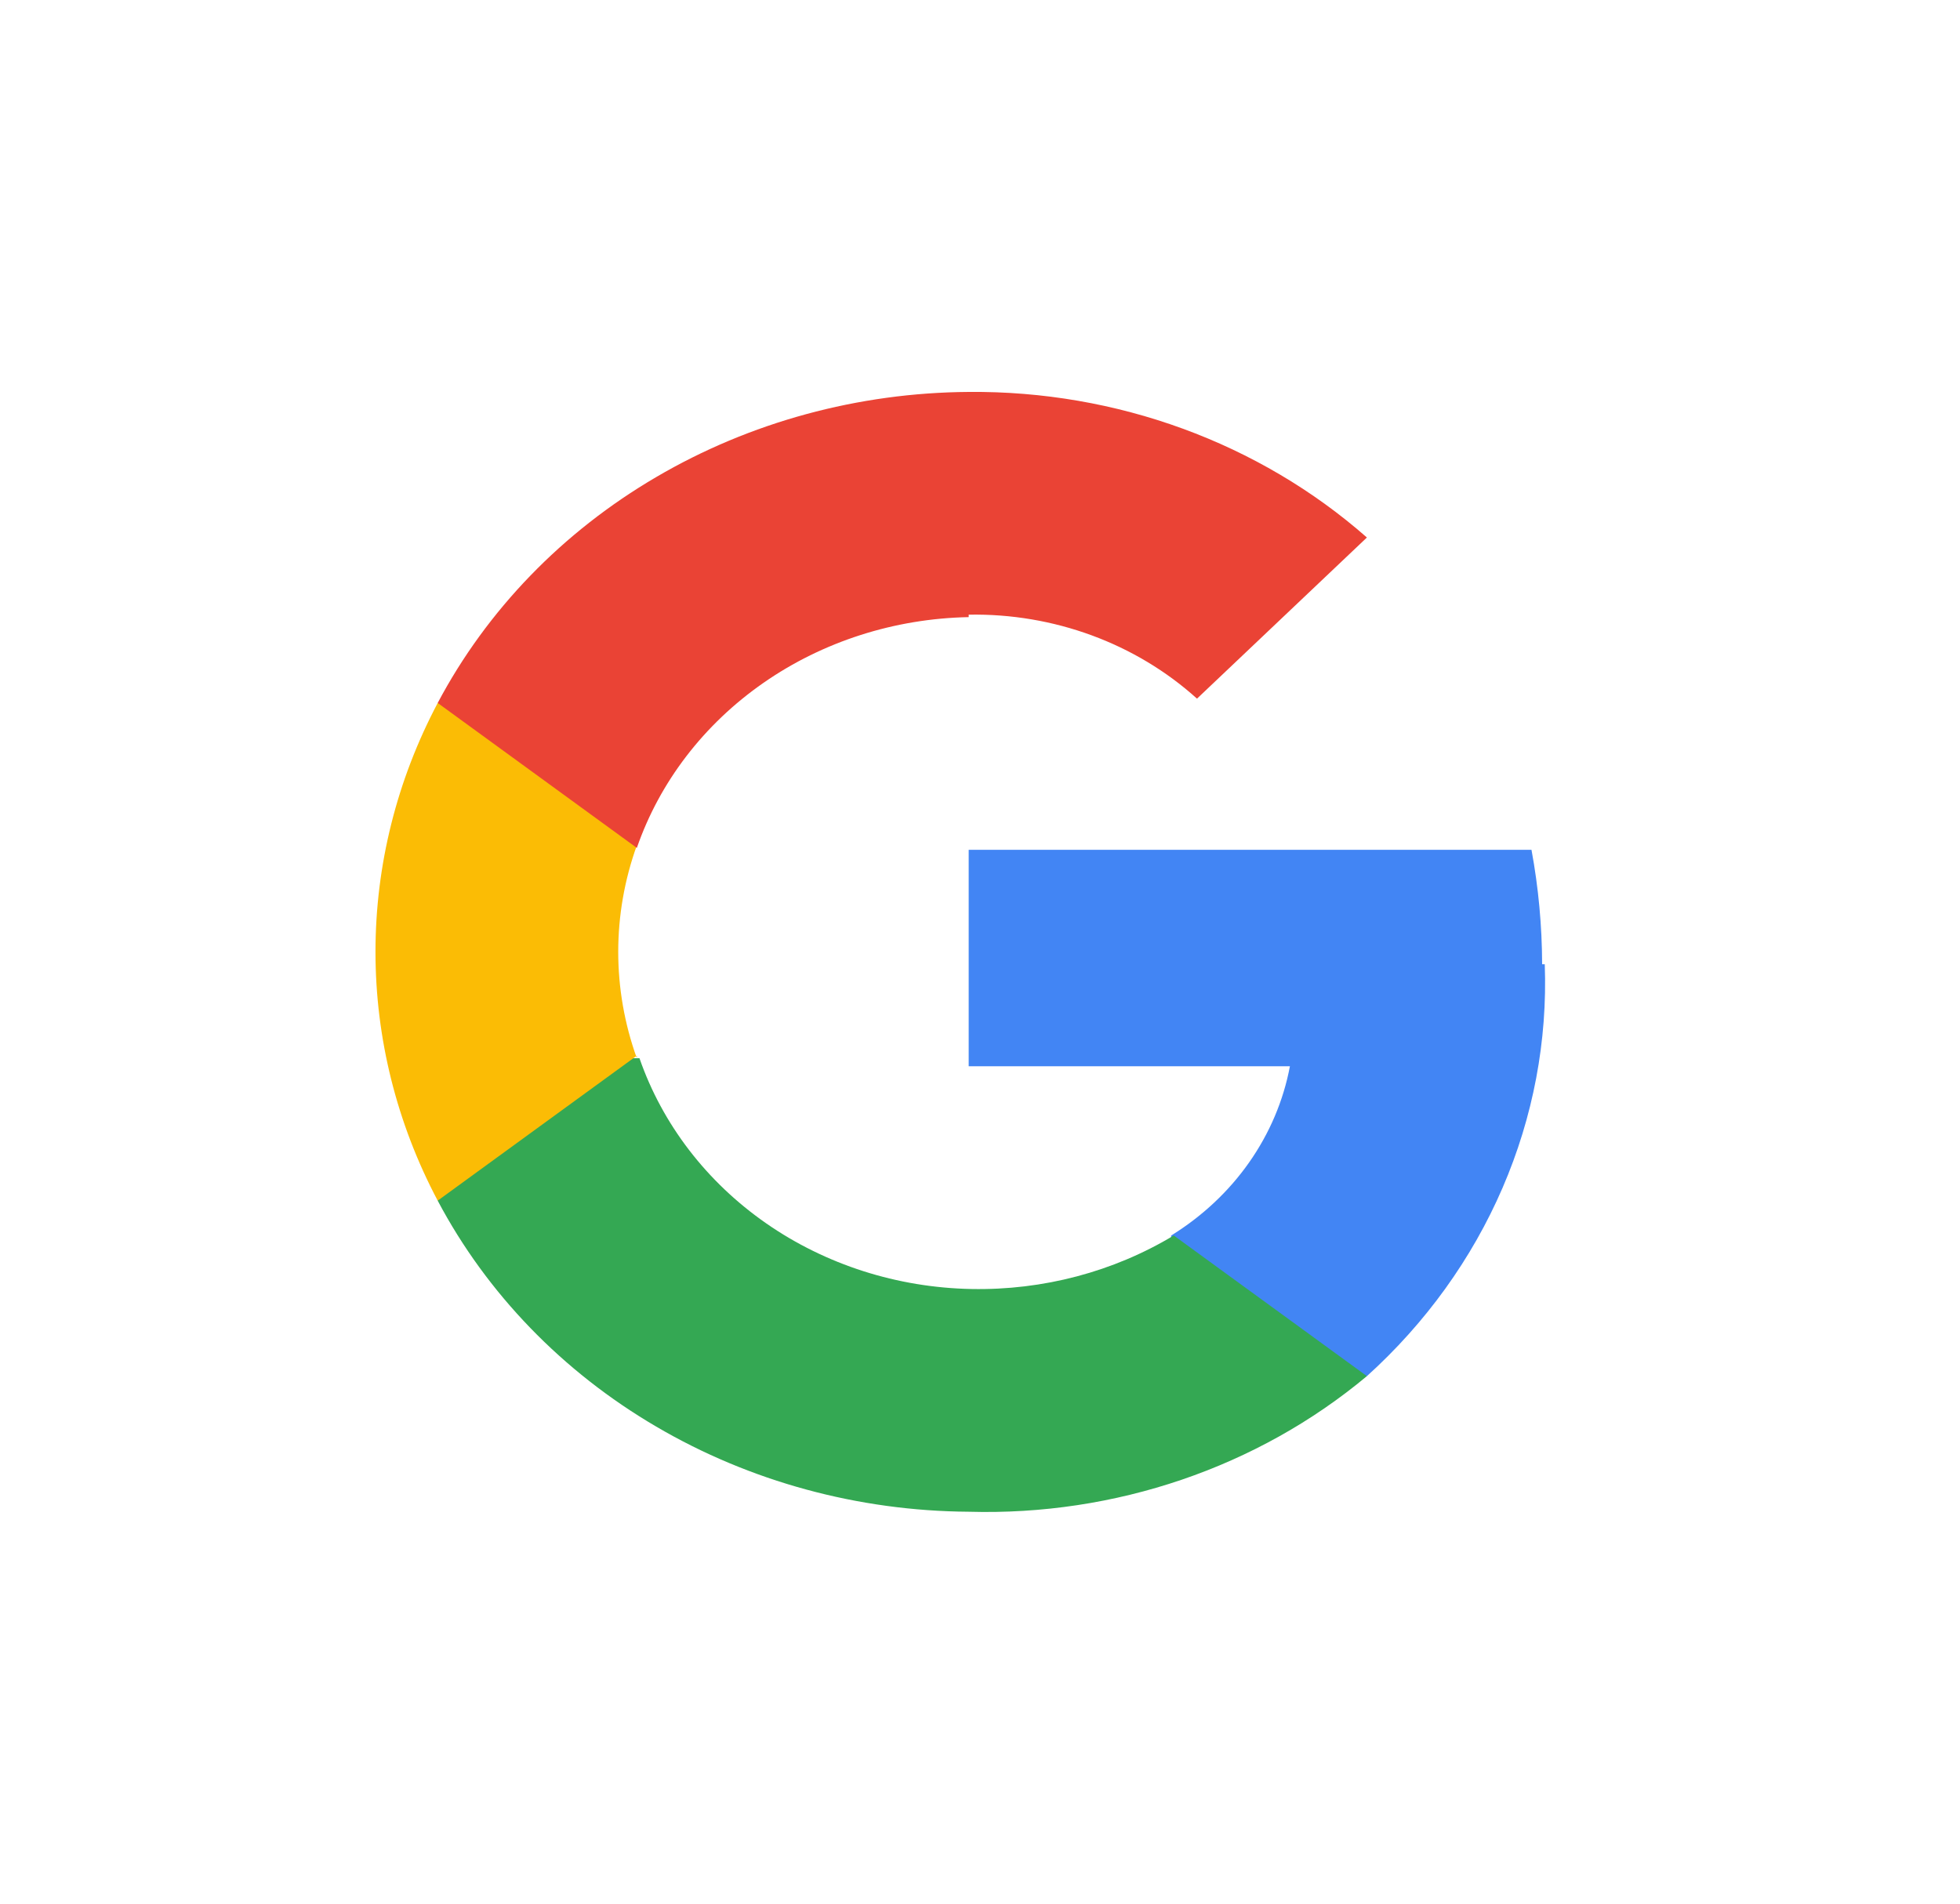 <svg width="35" height="34" viewBox="0 0 35 34" fill="none" xmlns="http://www.w3.org/2000/svg">
<g clip-path="url(#clip0_418_198)">
<path fill-rule="evenodd" clip-rule="evenodd" d="M27.538 17.222C27.536 16.537 27.473 15.853 27.348 15.178H17.298V19.044H23.034C22.919 19.657 22.671 20.241 22.306 20.761C21.942 21.28 21.467 21.725 20.913 22.067V24.578H24.409C25.459 23.629 26.284 22.483 26.831 21.216C27.378 19.949 27.635 18.588 27.585 17.222H27.538Z" fill="#4285F4"/>
<path fill-rule="evenodd" clip-rule="evenodd" d="M17.298 27C19.912 27.075 22.457 26.208 24.409 24.578L20.96 22.066C19.883 22.715 18.625 23.047 17.345 23.022C16.023 22.997 14.742 22.587 13.68 21.848C12.618 21.109 11.828 20.079 11.419 18.9H7.816V21.444C8.694 23.102 10.044 24.499 11.719 25.48C13.392 26.461 15.324 26.987 17.298 27Z" fill="#34A853"/>
<path fill-rule="evenodd" clip-rule="evenodd" d="M11.372 18.9C10.929 17.667 10.929 16.333 11.372 15.1V12.556H7.816C7.085 13.937 6.705 15.458 6.705 17C6.705 18.542 7.085 20.063 7.816 21.444L11.372 18.855V18.9Z" fill="#FBBC05"/>
<path fill-rule="evenodd" clip-rule="evenodd" d="M17.298 10.978C18.815 10.951 20.282 11.491 21.375 12.478L24.409 9.6C22.484 7.907 19.937 6.976 17.298 7C15.324 7.013 13.392 7.539 11.719 8.52C10.044 9.5 8.694 10.898 7.816 12.555L11.372 15.144C11.78 13.965 12.571 12.935 13.633 12.196C14.695 11.457 15.976 11.047 17.298 11.022V10.978Z" fill="#EA4335"/>
</g>
<defs>
<clipPath id="clip0_418_198">
<rect width="21.333" height="20" fill="white" transform="translate(6.631 7)"/>
</clipPath>
</defs>
</svg>
